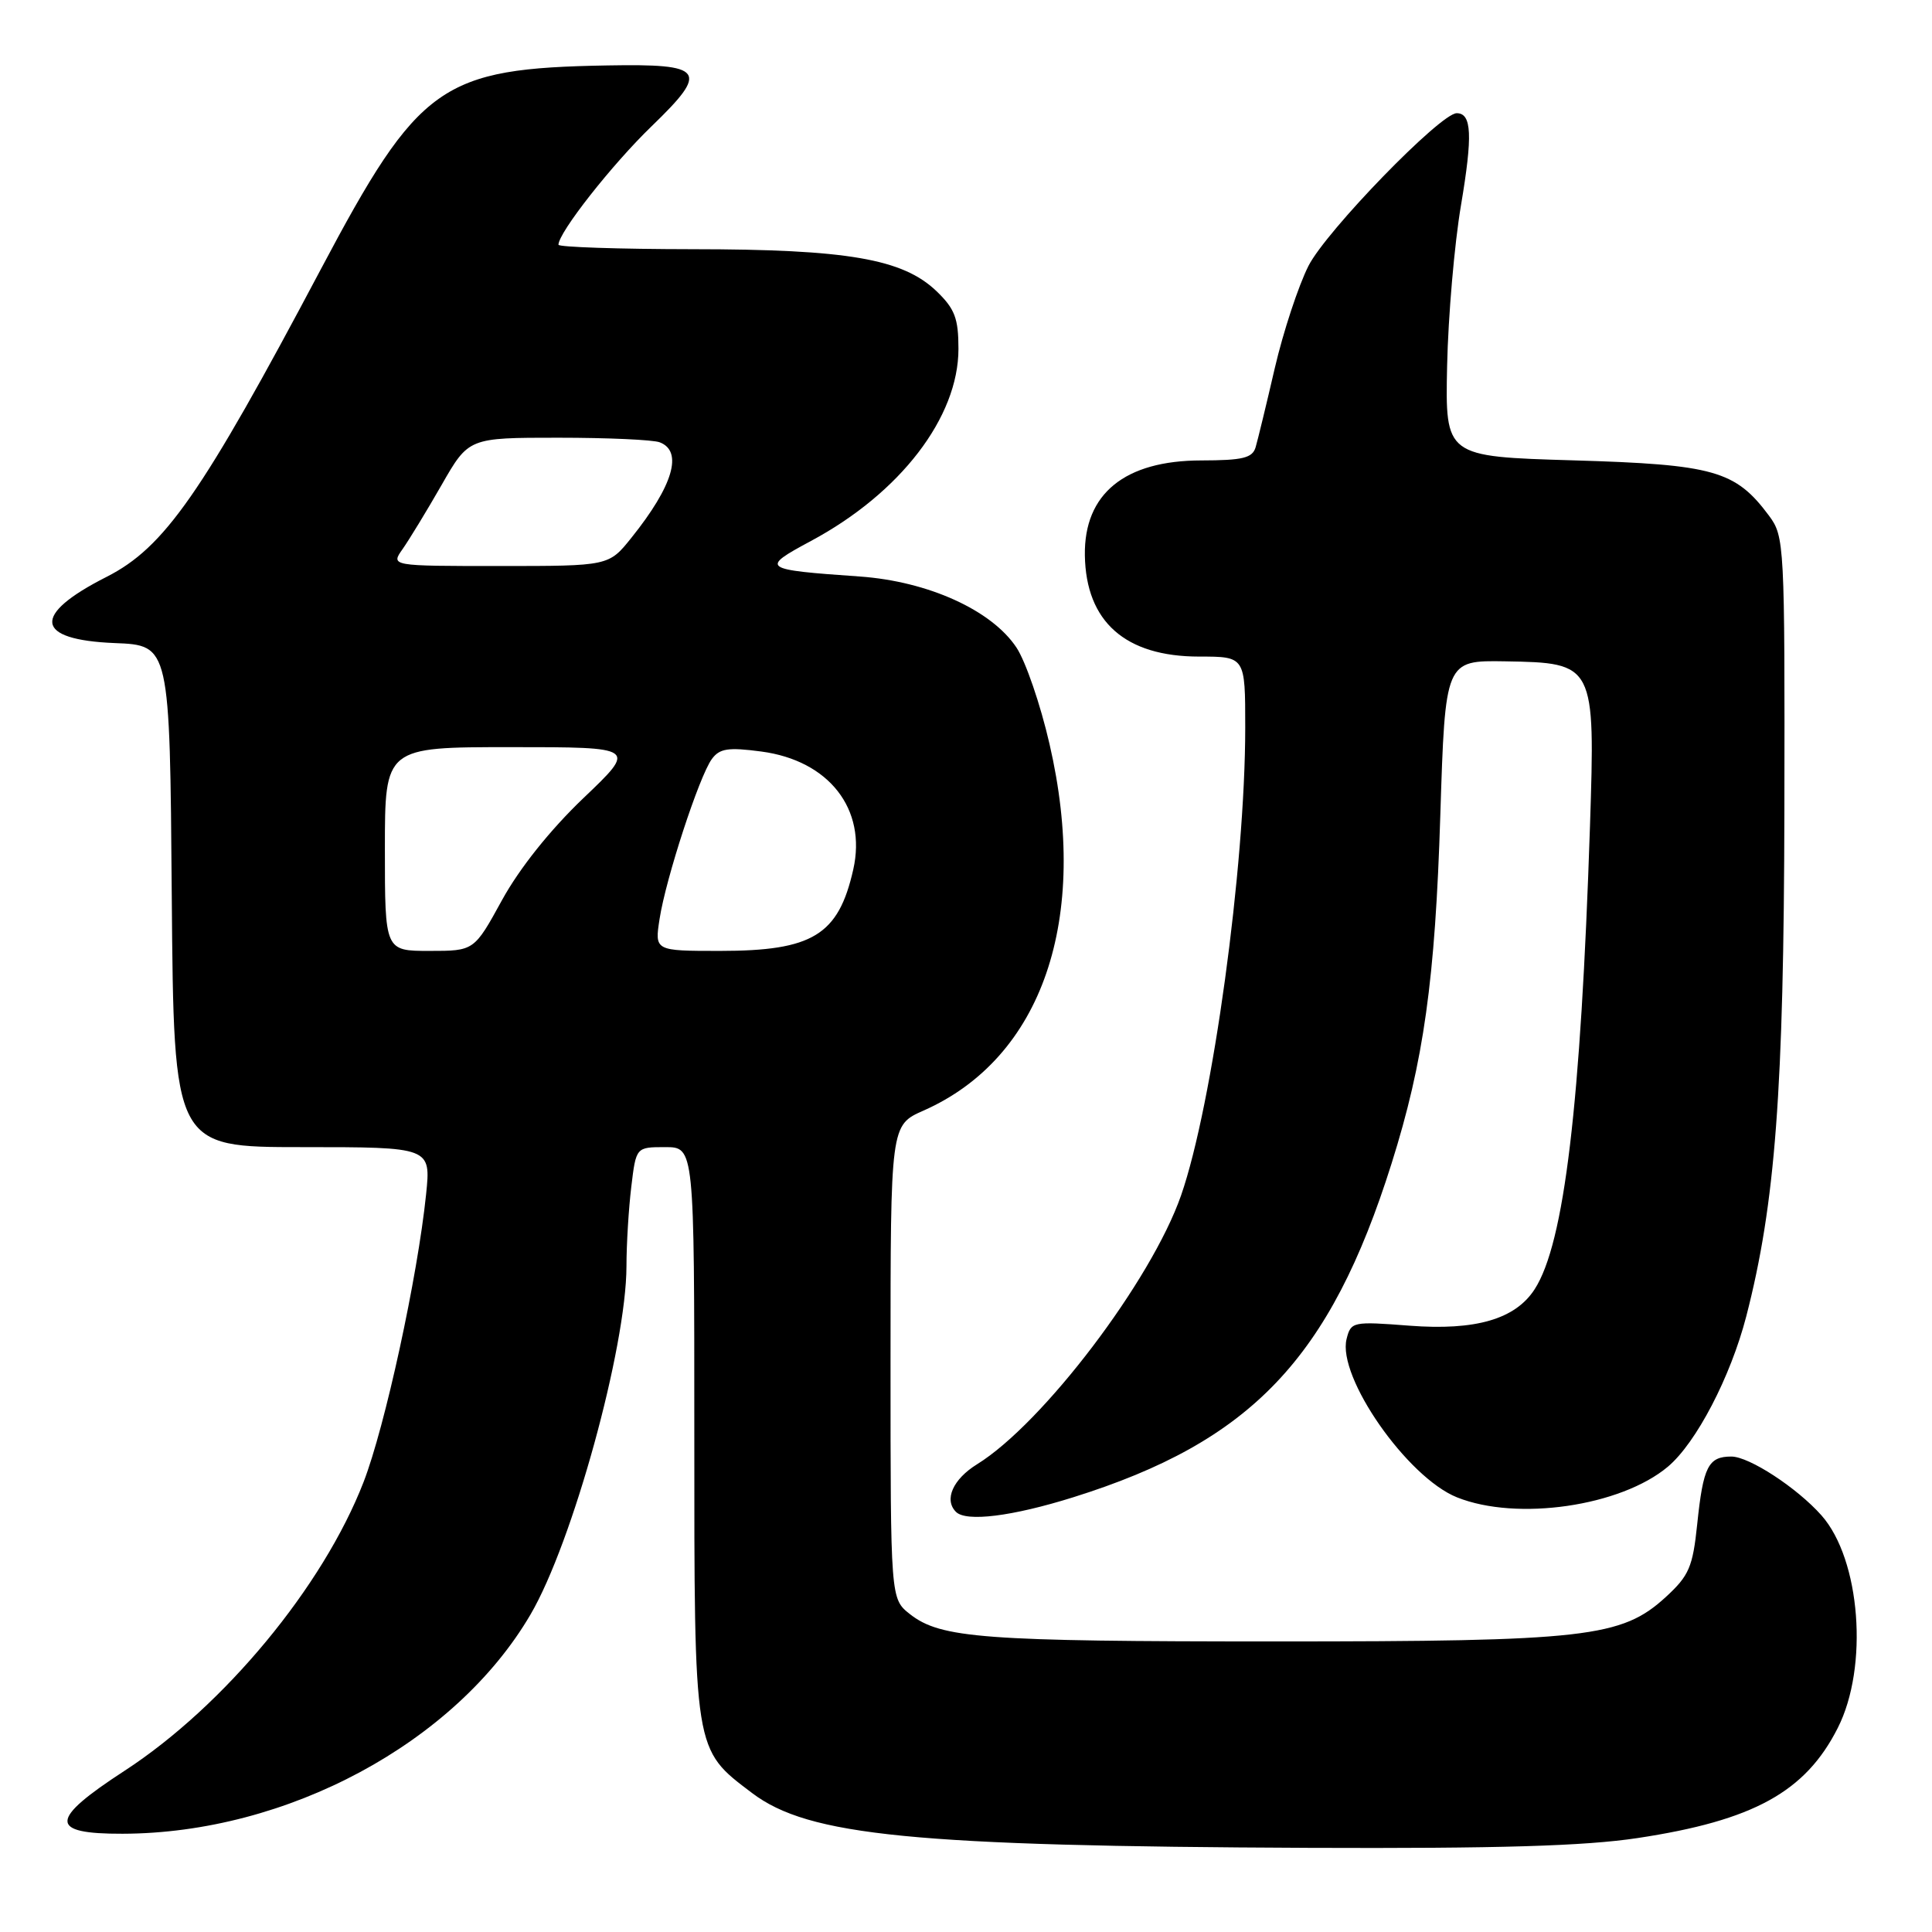 <?xml version="1.0" encoding="UTF-8" standalone="no"?>
<!DOCTYPE svg PUBLIC "-//W3C//DTD SVG 1.1//EN" "http://www.w3.org/Graphics/SVG/1.1/DTD/svg11.dtd" >
<svg xmlns="http://www.w3.org/2000/svg" xmlns:xlink="http://www.w3.org/1999/xlink" version="1.1" viewBox="0 0 256 256">
 <g >
 <path fill="currentColor"
d=" M 217.00 243.55 C 232.33 241.23 239.22 237.45 243.51 228.97 C 247.63 220.86 246.53 206.63 241.35 200.79 C 238.10 197.13 231.77 193.00 229.41 193.00 C 226.35 193.00 225.68 194.33 224.89 201.96 C 224.30 207.65 223.80 208.79 220.73 211.61 C 214.88 216.97 210.19 217.50 169.00 217.50 C 130.23 217.50 124.65 217.08 120.57 213.88 C 118.00 211.85 118.00 211.85 118.00 180.47 C 118.00 149.09 118.00 149.09 122.37 147.16 C 138.12 140.19 144.44 121.80 139.06 98.56 C 137.87 93.37 135.90 87.63 134.69 85.81 C 131.41 80.85 122.97 77.03 113.92 76.39 C 100.91 75.48 100.68 75.32 107.46 71.68 C 119.30 65.33 127.00 55.29 127.00 46.23 C 127.00 42.17 126.52 40.92 124.08 38.57 C 119.61 34.30 112.27 33.03 91.75 33.02 C 81.99 33.01 74.00 32.74 74.00 32.43 C 74.00 30.82 81.09 21.80 86.35 16.72 C 94.01 9.32 93.37 8.44 80.50 8.67 C 58.42 9.06 55.54 11.11 42.51 35.68 C 26.71 65.50 21.79 72.55 14.10 76.45 C 4.15 81.49 4.57 84.78 15.20 85.21 C 22.50 85.50 22.50 85.50 22.76 118.75 C 23.03 152.00 23.03 152.00 40.06 152.00 C 57.10 152.00 57.10 152.00 56.46 158.25 C 55.33 169.22 51.02 189.04 48.17 196.39 C 42.80 210.23 29.69 226.06 16.50 234.64 C 6.49 241.15 6.43 243.01 16.25 242.98 C 38.03 242.93 60.34 230.94 70.29 213.94 C 75.86 204.44 82.99 178.54 83.01 167.79 C 83.01 164.88 83.30 160.14 83.65 157.25 C 84.28 152.00 84.28 152.00 88.14 152.00 C 92.00 152.00 92.00 152.00 92.00 189.75 C 92.00 232.35 91.90 231.72 99.66 237.59 C 107.15 243.26 121.05 244.63 173.50 244.85 C 198.59 244.95 209.99 244.61 217.00 243.55 Z  M 142.20 198.40 C 165.79 191.01 176.24 180.05 184.39 154.17 C 188.65 140.65 190.17 129.83 190.85 108.00 C 191.50 87.50 191.50 87.50 199.44 87.63 C 211.32 87.83 211.38 87.95 210.68 109.50 C 209.46 146.44 207.28 164.74 203.35 170.83 C 200.79 174.80 195.53 176.33 186.76 175.66 C 179.25 175.08 179.00 175.13 178.43 177.42 C 177.17 182.44 186.46 195.77 193.07 198.41 C 201.02 201.59 214.77 199.59 221.01 194.34 C 224.76 191.18 229.31 182.45 231.39 174.42 C 235.24 159.51 236.37 144.56 236.44 107.33 C 236.50 72.07 236.45 71.09 234.40 68.33 C 229.95 62.35 227.11 61.55 208.50 61.00 C 191.50 60.50 191.50 60.50 191.75 48.50 C 191.89 41.90 192.72 32.31 193.59 27.19 C 195.15 17.94 195.02 15.00 193.02 15.00 C 190.87 15.00 175.73 30.60 173.38 35.23 C 172.05 37.86 170.04 43.95 168.92 48.76 C 167.81 53.57 166.66 58.29 166.38 59.25 C 165.96 60.69 164.68 61.00 159.18 61.01 C 149.03 61.02 143.63 65.42 143.75 73.58 C 143.89 82.38 149.10 87.00 158.90 87.00 C 165.00 87.00 165.00 87.00 165.00 96.39 C 165.00 114.88 160.68 146.36 156.50 158.39 C 152.57 169.68 138.20 188.62 129.47 194.02 C 126.27 196.00 125.06 198.72 126.67 200.33 C 128.02 201.69 134.12 200.93 142.20 198.40 Z  M 51.00 112.50 C 51.00 99.00 51.00 99.00 67.69 99.00 C 84.39 99.00 84.39 99.00 77.31 105.75 C 72.91 109.95 68.84 115.05 66.53 119.25 C 62.83 126.00 62.83 126.00 56.91 126.00 C 51.00 126.00 51.00 126.00 51.00 112.50 Z  M 87.40 121.75 C 88.22 116.42 92.65 102.86 94.32 100.58 C 95.35 99.17 96.49 99.00 100.87 99.58 C 109.85 100.77 114.87 107.21 113.06 115.22 C 111.10 123.91 107.68 126.00 95.42 126.00 C 86.74 126.00 86.74 126.00 87.40 121.75 Z  M 53.35 72.75 C 54.22 71.51 56.55 67.69 58.52 64.25 C 62.10 58.00 62.10 58.00 73.97 58.00 C 80.50 58.00 86.55 58.27 87.42 58.61 C 90.54 59.80 89.19 64.37 83.67 71.25 C 80.67 75.00 80.67 75.00 66.21 75.00 C 51.76 75.00 51.76 75.00 53.35 72.75 Z "/>
</g>
</svg>